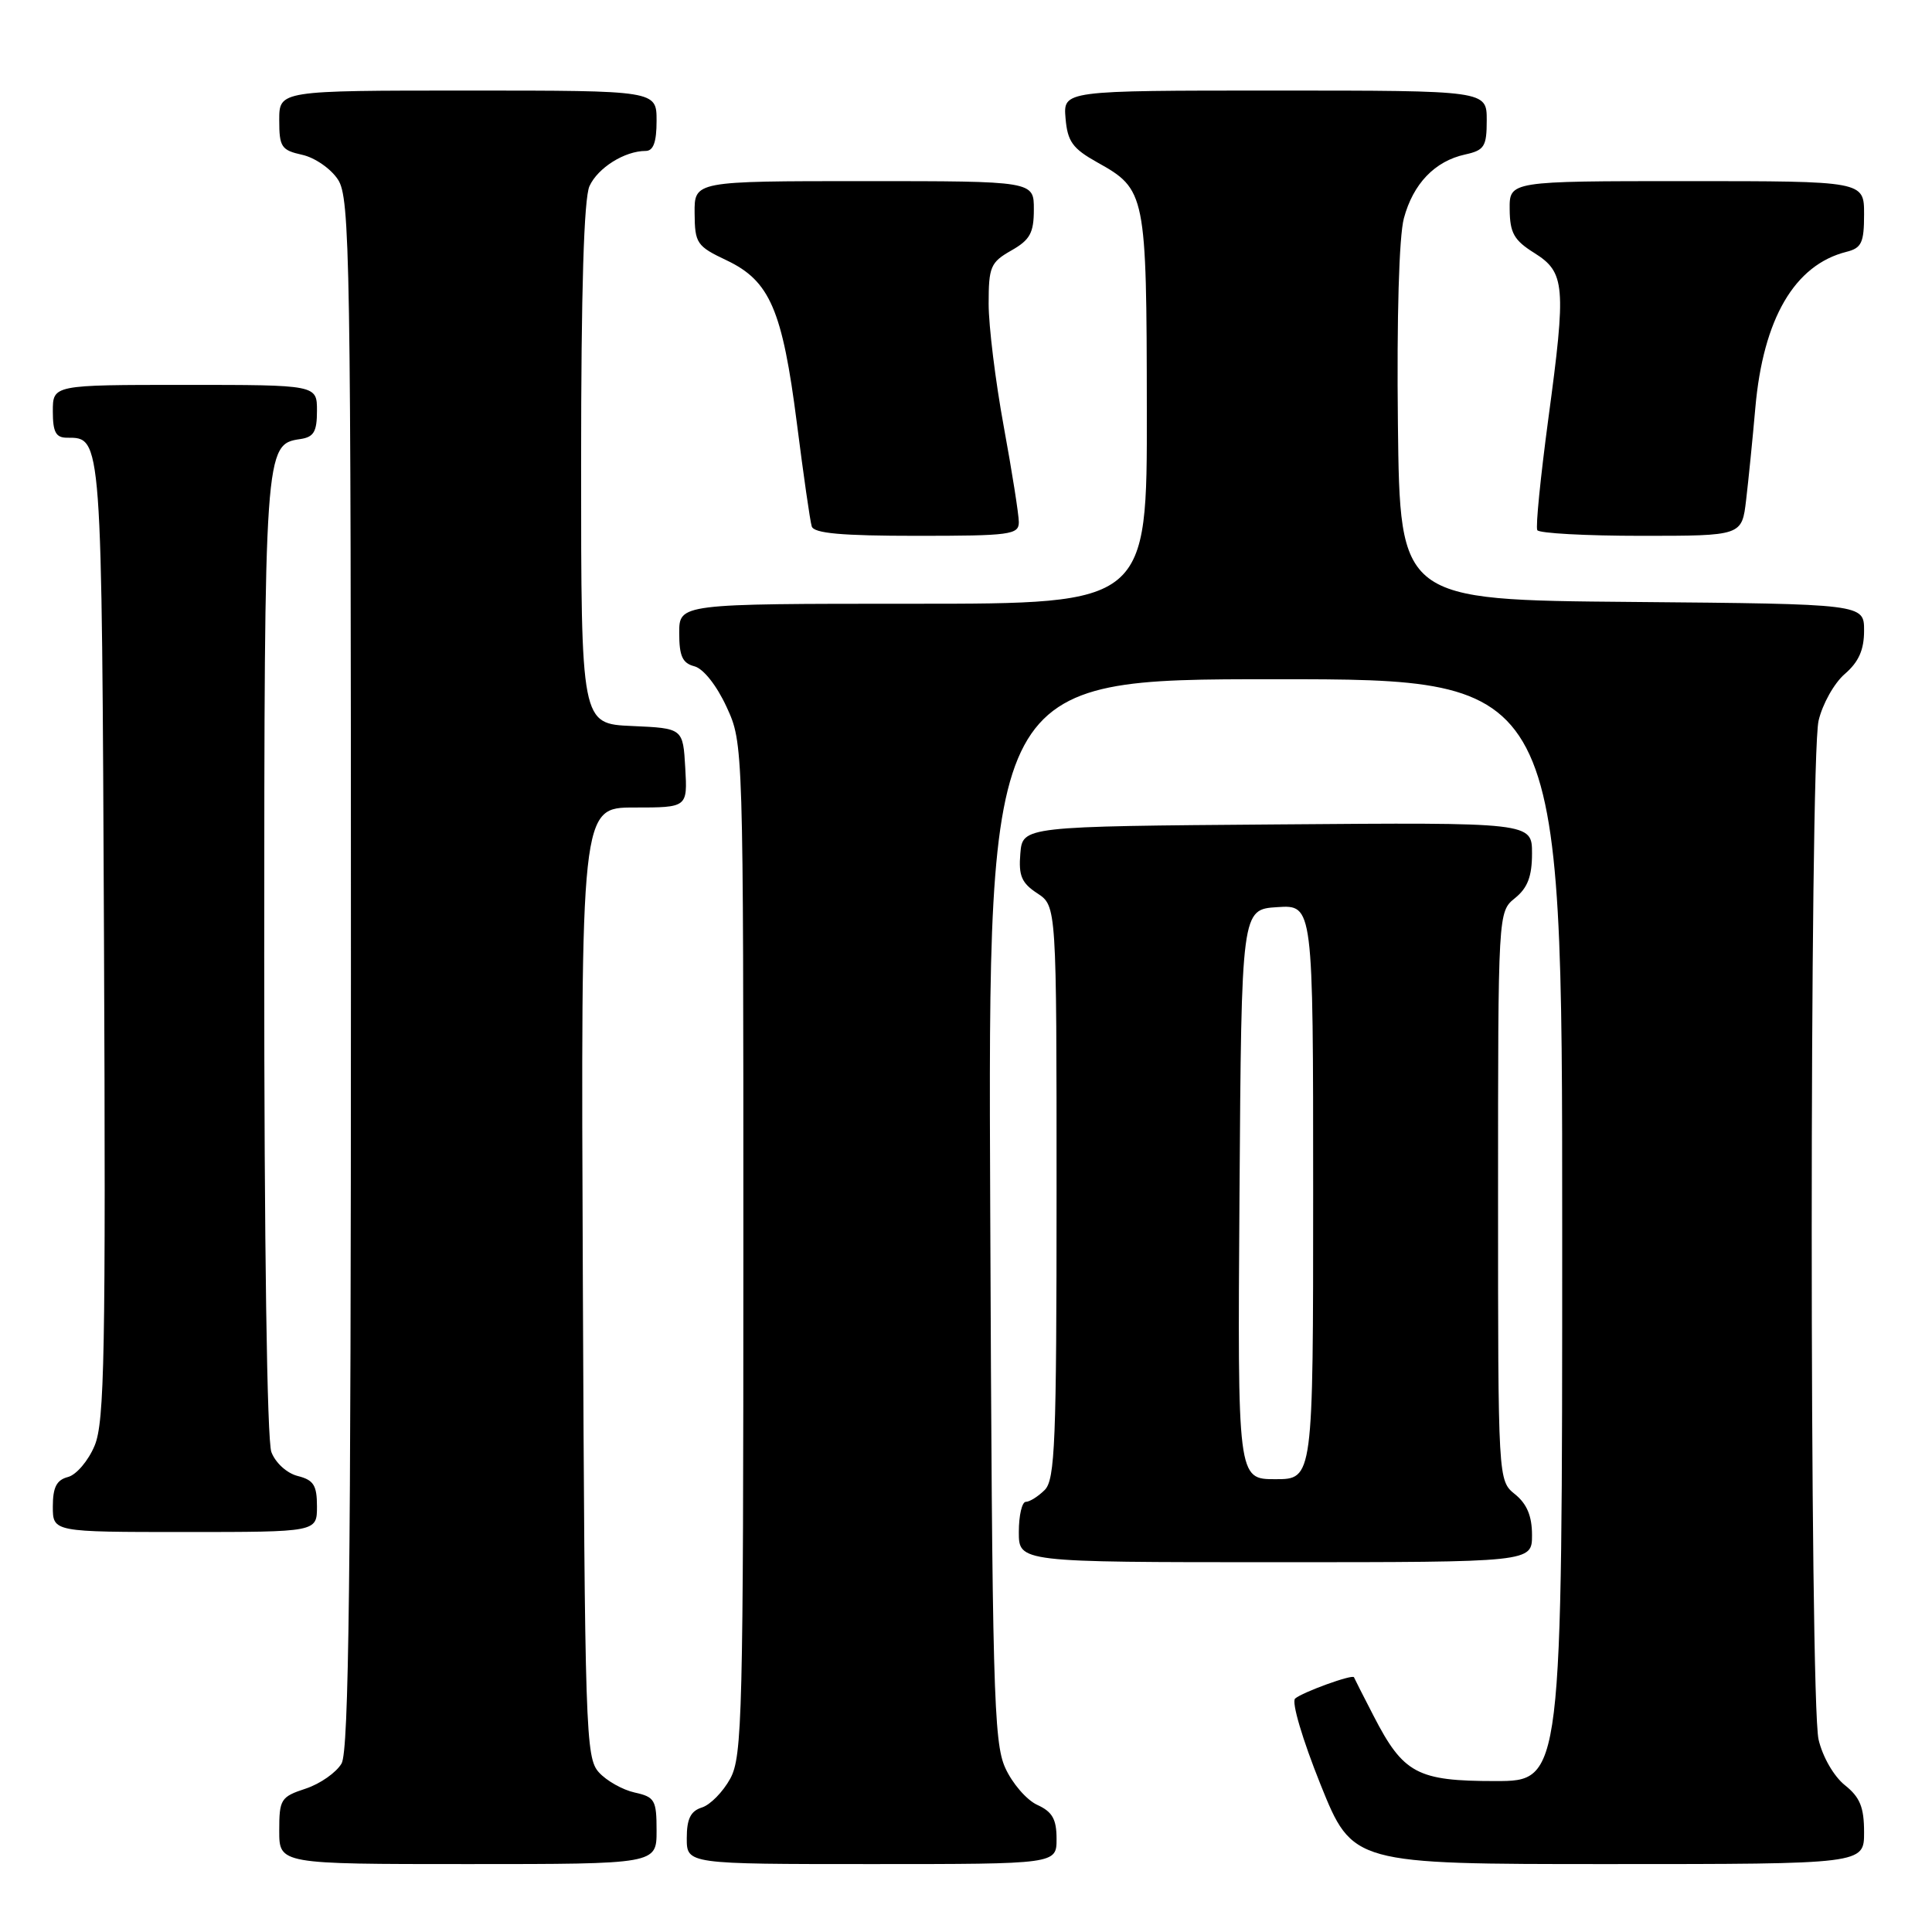 <?xml version="1.0" encoding="UTF-8" standalone="no"?>
<!DOCTYPE svg PUBLIC "-//W3C//DTD SVG 1.1//EN" "http://www.w3.org/Graphics/SVG/1.1/DTD/svg11.dtd" >
<svg xmlns="http://www.w3.org/2000/svg" xmlns:xlink="http://www.w3.org/1999/xlink" version="1.1" viewBox="0 0 256 256">
 <g >
 <path fill="currentColor"
d=" M 87.00 242.58 C 87.00 238.52 86.77 238.11 84.10 237.52 C 82.51 237.17 80.37 235.97 79.35 234.84 C 77.60 232.90 77.49 229.52 77.23 169.90 C 76.96 107.00 76.96 107.00 84.03 107.00 C 91.10 107.00 91.10 107.00 90.80 101.75 C 90.50 96.50 90.50 96.50 83.75 96.20 C 77.00 95.91 77.00 95.91 77.00 61.50 C 77.00 38.41 77.37 26.29 78.11 24.66 C 79.22 22.23 82.78 20.00 85.55 20.00 C 86.58 20.00 87.00 18.83 87.00 16.00 C 87.00 12.00 87.00 12.00 62.00 12.00 C 37.00 12.00 37.00 12.00 37.00 15.92 C 37.00 19.47 37.28 19.90 40.03 20.51 C 41.70 20.87 43.84 22.35 44.78 23.79 C 46.38 26.22 46.50 33.75 46.50 128.96 C 46.50 208.82 46.23 231.98 45.26 233.67 C 44.57 234.86 42.44 236.36 40.51 237.00 C 37.20 238.09 37.00 238.41 37.00 242.58 C 37.00 247.00 37.00 247.00 62.00 247.00 C 87.00 247.00 87.00 247.00 87.00 242.58 Z  M 140.00 243.66 C 140.00 241.05 139.44 240.07 137.45 239.16 C 136.04 238.52 134.13 236.31 133.20 234.25 C 131.66 230.86 131.47 223.80 131.21 160.25 C 130.91 90.00 130.91 90.00 168.96 90.00 C 207.00 90.00 207.00 90.00 207.00 163.00 C 207.00 236.00 207.00 236.00 198.13 236.00 C 187.78 236.00 185.95 235.02 182.00 227.35 C 180.62 224.68 179.46 222.39 179.41 222.25 C 179.26 221.80 172.54 224.24 171.61 225.07 C 171.11 225.52 172.58 230.48 174.97 236.44 C 179.22 247.00 179.22 247.00 213.11 247.00 C 247.00 247.00 247.00 247.00 247.00 242.79 C 247.00 239.47 246.46 238.14 244.45 236.54 C 242.99 235.37 241.50 232.78 240.97 230.50 C 239.76 225.27 239.76 100.74 240.97 95.50 C 241.48 93.30 243.04 90.51 244.45 89.30 C 246.29 87.71 247.00 86.11 247.00 83.56 C 247.00 80.03 247.00 80.03 216.25 79.76 C 185.50 79.50 185.50 79.50 185.23 56.18 C 185.07 42.05 185.38 31.31 186.02 28.93 C 187.25 24.34 190.12 21.35 194.14 20.47 C 196.69 19.91 197.00 19.42 197.00 15.92 C 197.00 12.00 197.00 12.00 168.94 12.00 C 140.88 12.00 140.88 12.00 141.19 15.67 C 141.45 18.75 142.12 19.68 145.37 21.50 C 151.83 25.10 151.93 25.57 151.96 54.25 C 152.00 80.00 152.00 80.00 121.00 80.00 C 90.00 80.00 90.00 80.00 90.00 83.88 C 90.00 86.94 90.43 87.88 92.02 88.29 C 93.20 88.60 94.96 90.82 96.27 93.66 C 98.50 98.50 98.50 98.50 98.50 165.50 C 98.50 227.26 98.36 232.75 96.76 235.68 C 95.80 237.43 94.12 239.15 93.01 239.50 C 91.51 239.97 91.00 241.01 91.00 243.57 C 91.00 247.00 91.00 247.00 115.50 247.00 C 140.00 247.00 140.00 247.00 140.00 243.66 Z  M 203.00 203.41 C 203.00 200.89 202.33 199.28 200.75 198.00 C 198.50 196.18 198.50 196.18 198.50 158.50 C 198.50 120.82 198.50 120.82 200.75 119.00 C 202.42 117.65 203.00 116.12 203.00 113.08 C 203.00 108.97 203.00 108.97 169.25 109.24 C 135.50 109.50 135.50 109.50 135.20 113.10 C 134.95 116.04 135.37 117.01 137.45 118.37 C 140.00 120.05 140.00 120.05 140.00 157.95 C 140.00 191.08 139.80 196.06 138.43 197.43 C 137.56 198.29 136.44 199.00 135.93 199.00 C 135.42 199.00 135.00 200.80 135.00 203.00 C 135.00 207.00 135.00 207.00 169.00 207.00 C 203.00 207.00 203.00 207.00 203.00 203.41 Z  M 42.00 199.61 C 42.00 196.81 41.56 196.11 39.46 195.58 C 38.02 195.22 36.51 193.85 35.96 192.41 C 35.38 190.87 35.01 164.88 35.01 126.68 C 35.03 59.49 35.07 58.86 39.78 58.18 C 41.58 57.92 42.00 57.21 42.00 54.43 C 42.00 51.00 42.00 51.00 24.50 51.00 C 7.00 51.00 7.00 51.00 7.00 54.50 C 7.00 57.26 7.40 58.00 8.88 58.00 C 13.52 58.00 13.48 57.46 13.78 124.62 C 14.02 179.35 13.85 188.42 12.54 191.55 C 11.71 193.55 10.12 195.42 9.01 195.71 C 7.50 196.10 7.00 197.07 7.00 199.62 C 7.00 203.00 7.00 203.00 24.50 203.00 C 42.00 203.00 42.00 203.00 42.00 199.61 Z  M 135.00 69.19 C 135.00 68.20 134.10 62.49 133.00 56.50 C 131.90 50.51 131.00 43.21 131.00 40.26 C 131.00 35.36 131.25 34.76 133.99 33.20 C 136.48 31.79 136.99 30.87 136.99 27.75 C 137.00 24.00 137.00 24.00 114.50 24.00 C 92.00 24.00 92.00 24.00 92.04 28.25 C 92.07 32.25 92.32 32.62 96.29 34.50 C 102.01 37.22 103.67 41.06 105.59 56.08 C 106.46 62.91 107.34 69.06 107.56 69.75 C 107.84 70.67 111.51 71.00 121.47 71.00 C 133.85 71.00 135.00 70.85 135.00 69.19 Z  M 231.37 66.25 C 231.68 63.64 232.23 58.15 232.59 54.05 C 233.63 42.22 237.79 35.10 244.66 33.37 C 246.67 32.87 247.00 32.16 247.00 28.39 C 247.00 24.00 247.00 24.00 223.50 24.00 C 200.00 24.00 200.00 24.00 200.04 27.75 C 200.07 30.87 200.62 31.84 203.29 33.51 C 207.40 36.09 207.55 37.83 205.16 55.50 C 204.13 63.20 203.46 69.84 203.70 70.25 C 203.93 70.66 210.12 71.00 217.47 71.00 C 230.81 71.00 230.81 71.00 231.37 66.25 Z  M 164.24 158.25 C 164.50 120.50 164.50 120.50 169.25 120.20 C 174.00 119.89 174.00 119.89 174.00 157.95 C 174.00 196.00 174.00 196.00 168.99 196.00 C 163.98 196.00 163.98 196.00 164.24 158.25 Z "/>
</g>
</svg>